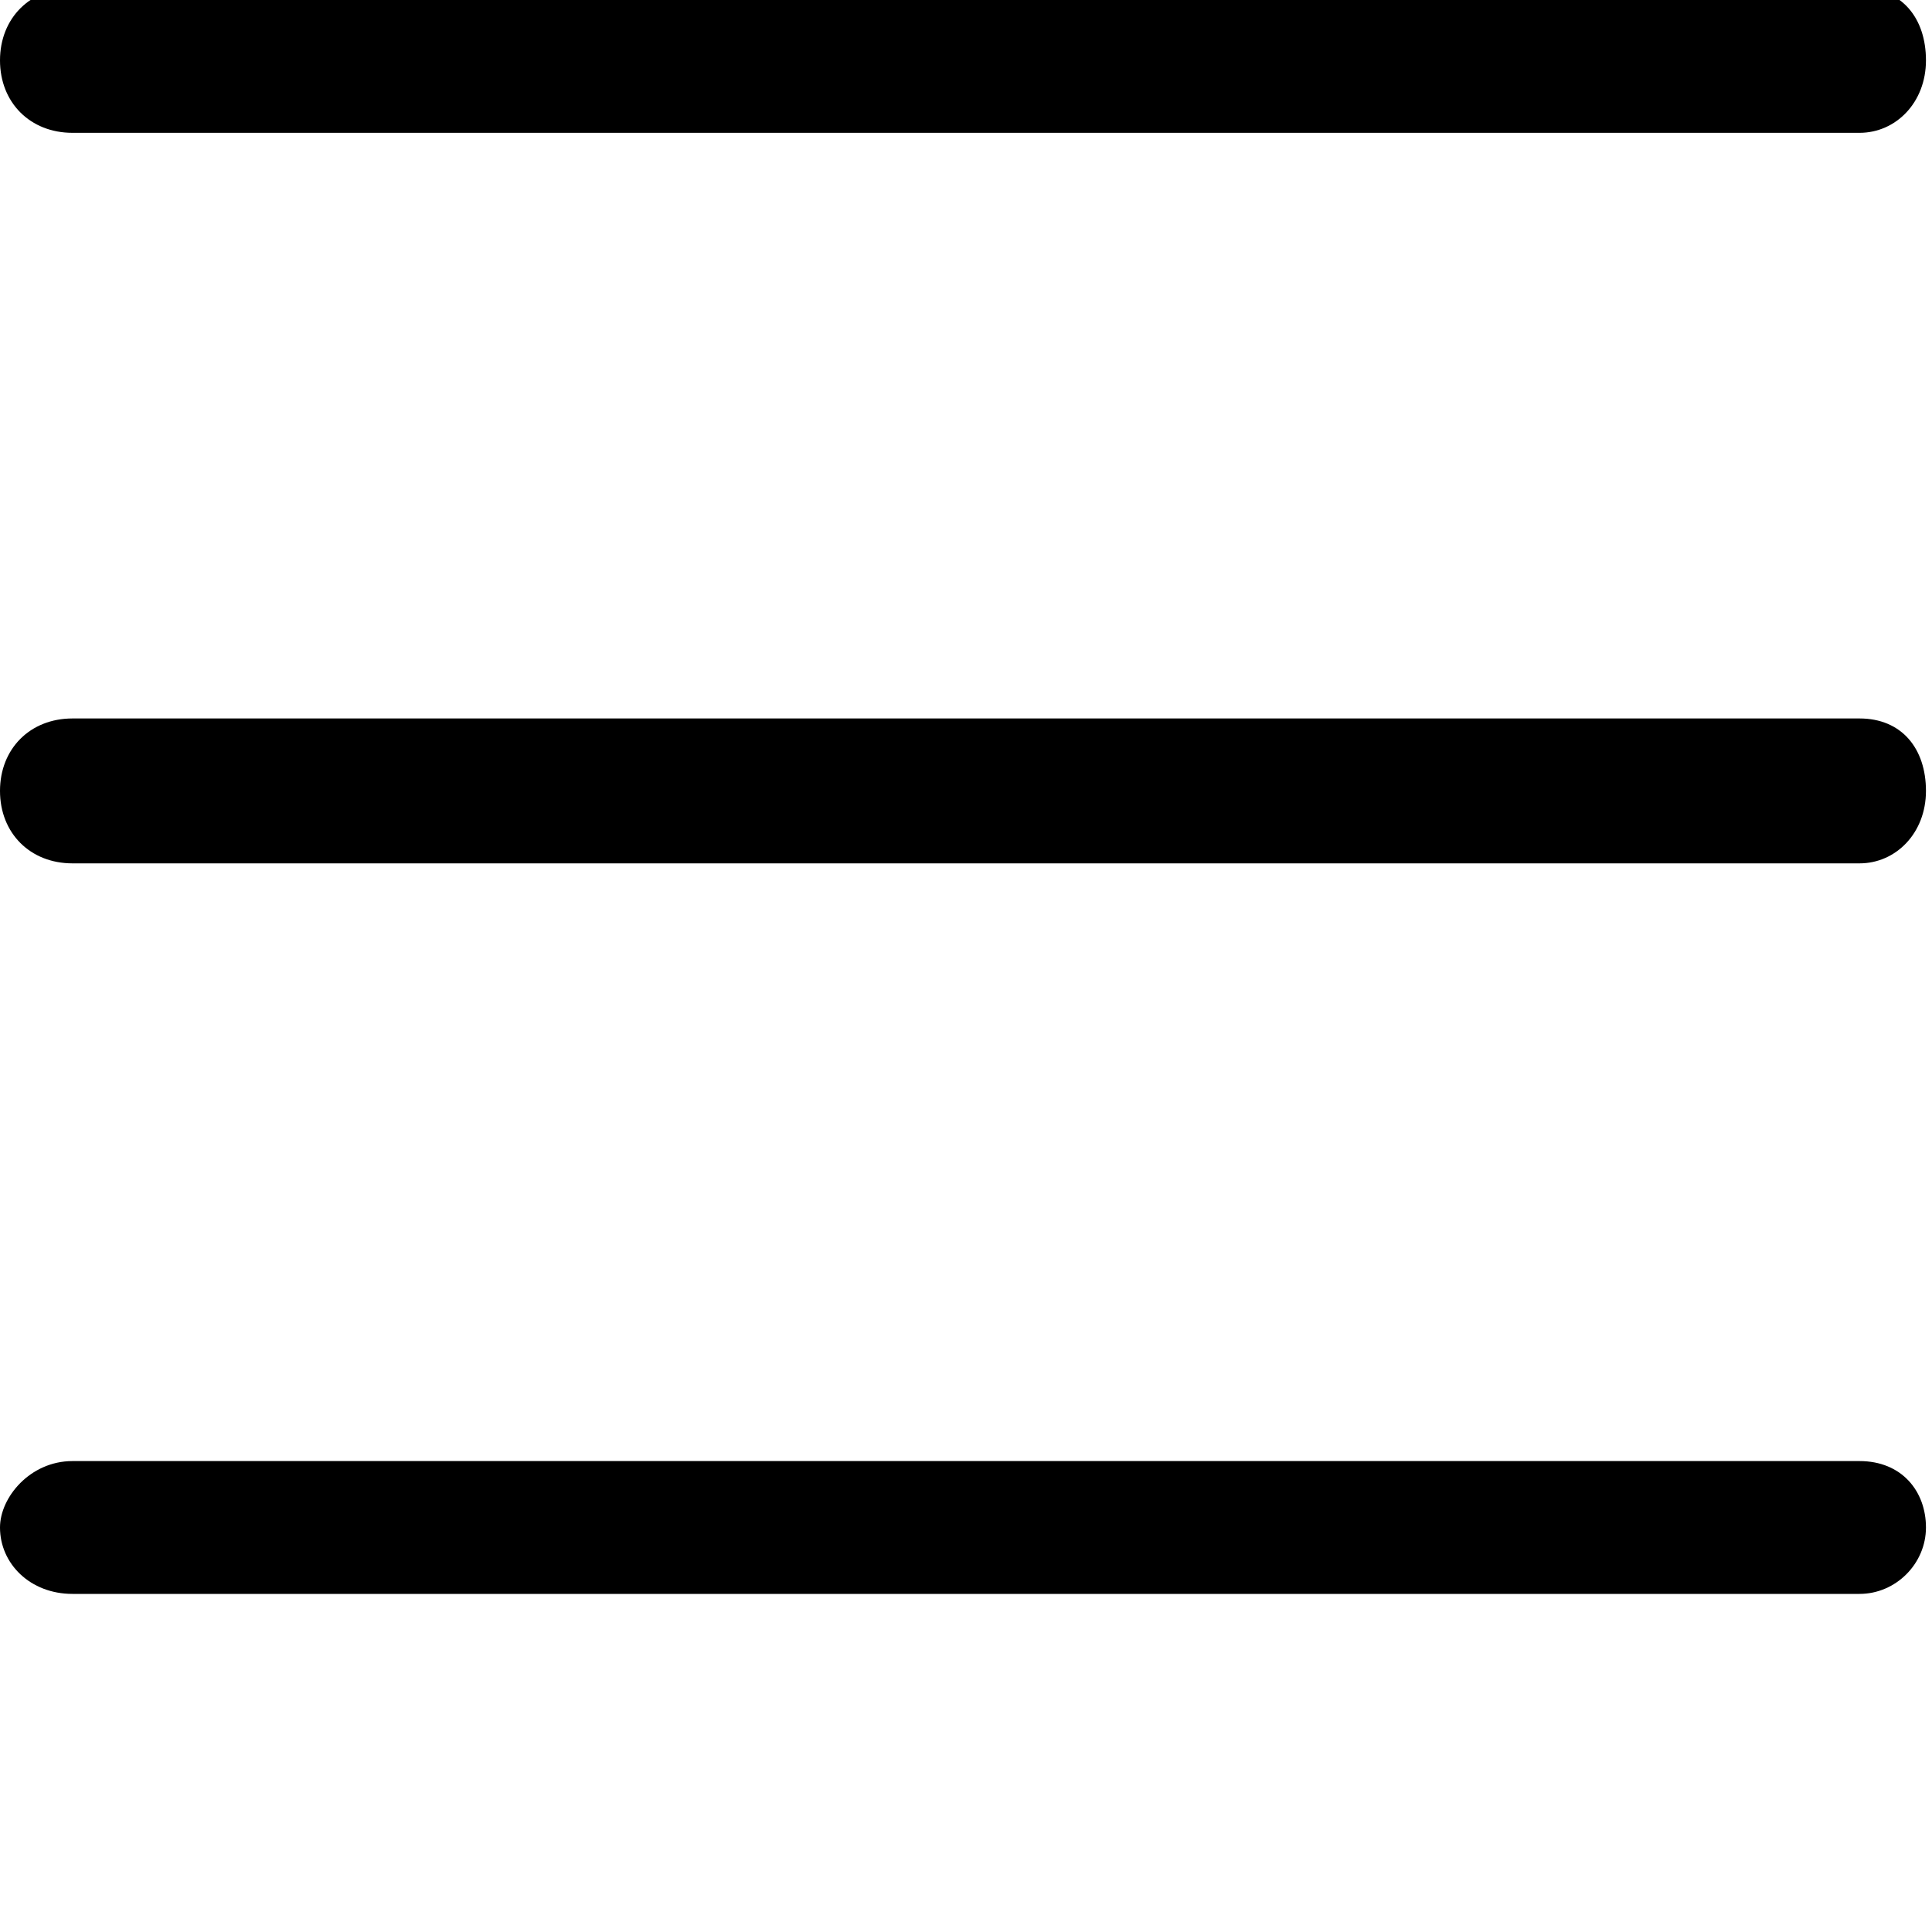<?xml version="1.0" encoding="utf-8"?>
<!DOCTYPE svg PUBLIC "-//W3C//DTD SVG 1.1//EN" "http://www.w3.org/Graphics/SVG/1.1/DTD/svg11.dtd">
<svg version="1.1" xmlns="http://www.w3.org/2000/svg" xmlns:xlink="http://www.w3.org/1999/xlink" x="0px" y="0px"
	 viewBox="0 0 32 32" style="enable-background:new 0 0 32 32;" xml:space="preserve">
<path d="M30.8,26.4H1.2c-0.7,0-1.2-0.5-1.2-1.1c0-0.5,0.5-1.1,1.2-1.1h29.6c0.7,0,1.1,0.5,1.1,1.1C31.9,25.9,31.4,26.4,30.8,26.4z"
	/>
<path d="M30.8,14.3H1.2c-0.7,0-1.2-0.5-1.2-1.2s0.5-1.2,1.2-1.2h29.6c0.7,0,1.1,0.5,1.1,1.2S31.4,14.3,30.8,14.3z"/>
<path d="M30.8,2.2H1.2C0.5,2.2,0,1.7,0,1s0.5-1.2,1.2-1.2h29.6c0.7,0,1.1,0.5,1.1,1.2S31.4,2.2,30.8,2.2z"/>
</svg>
